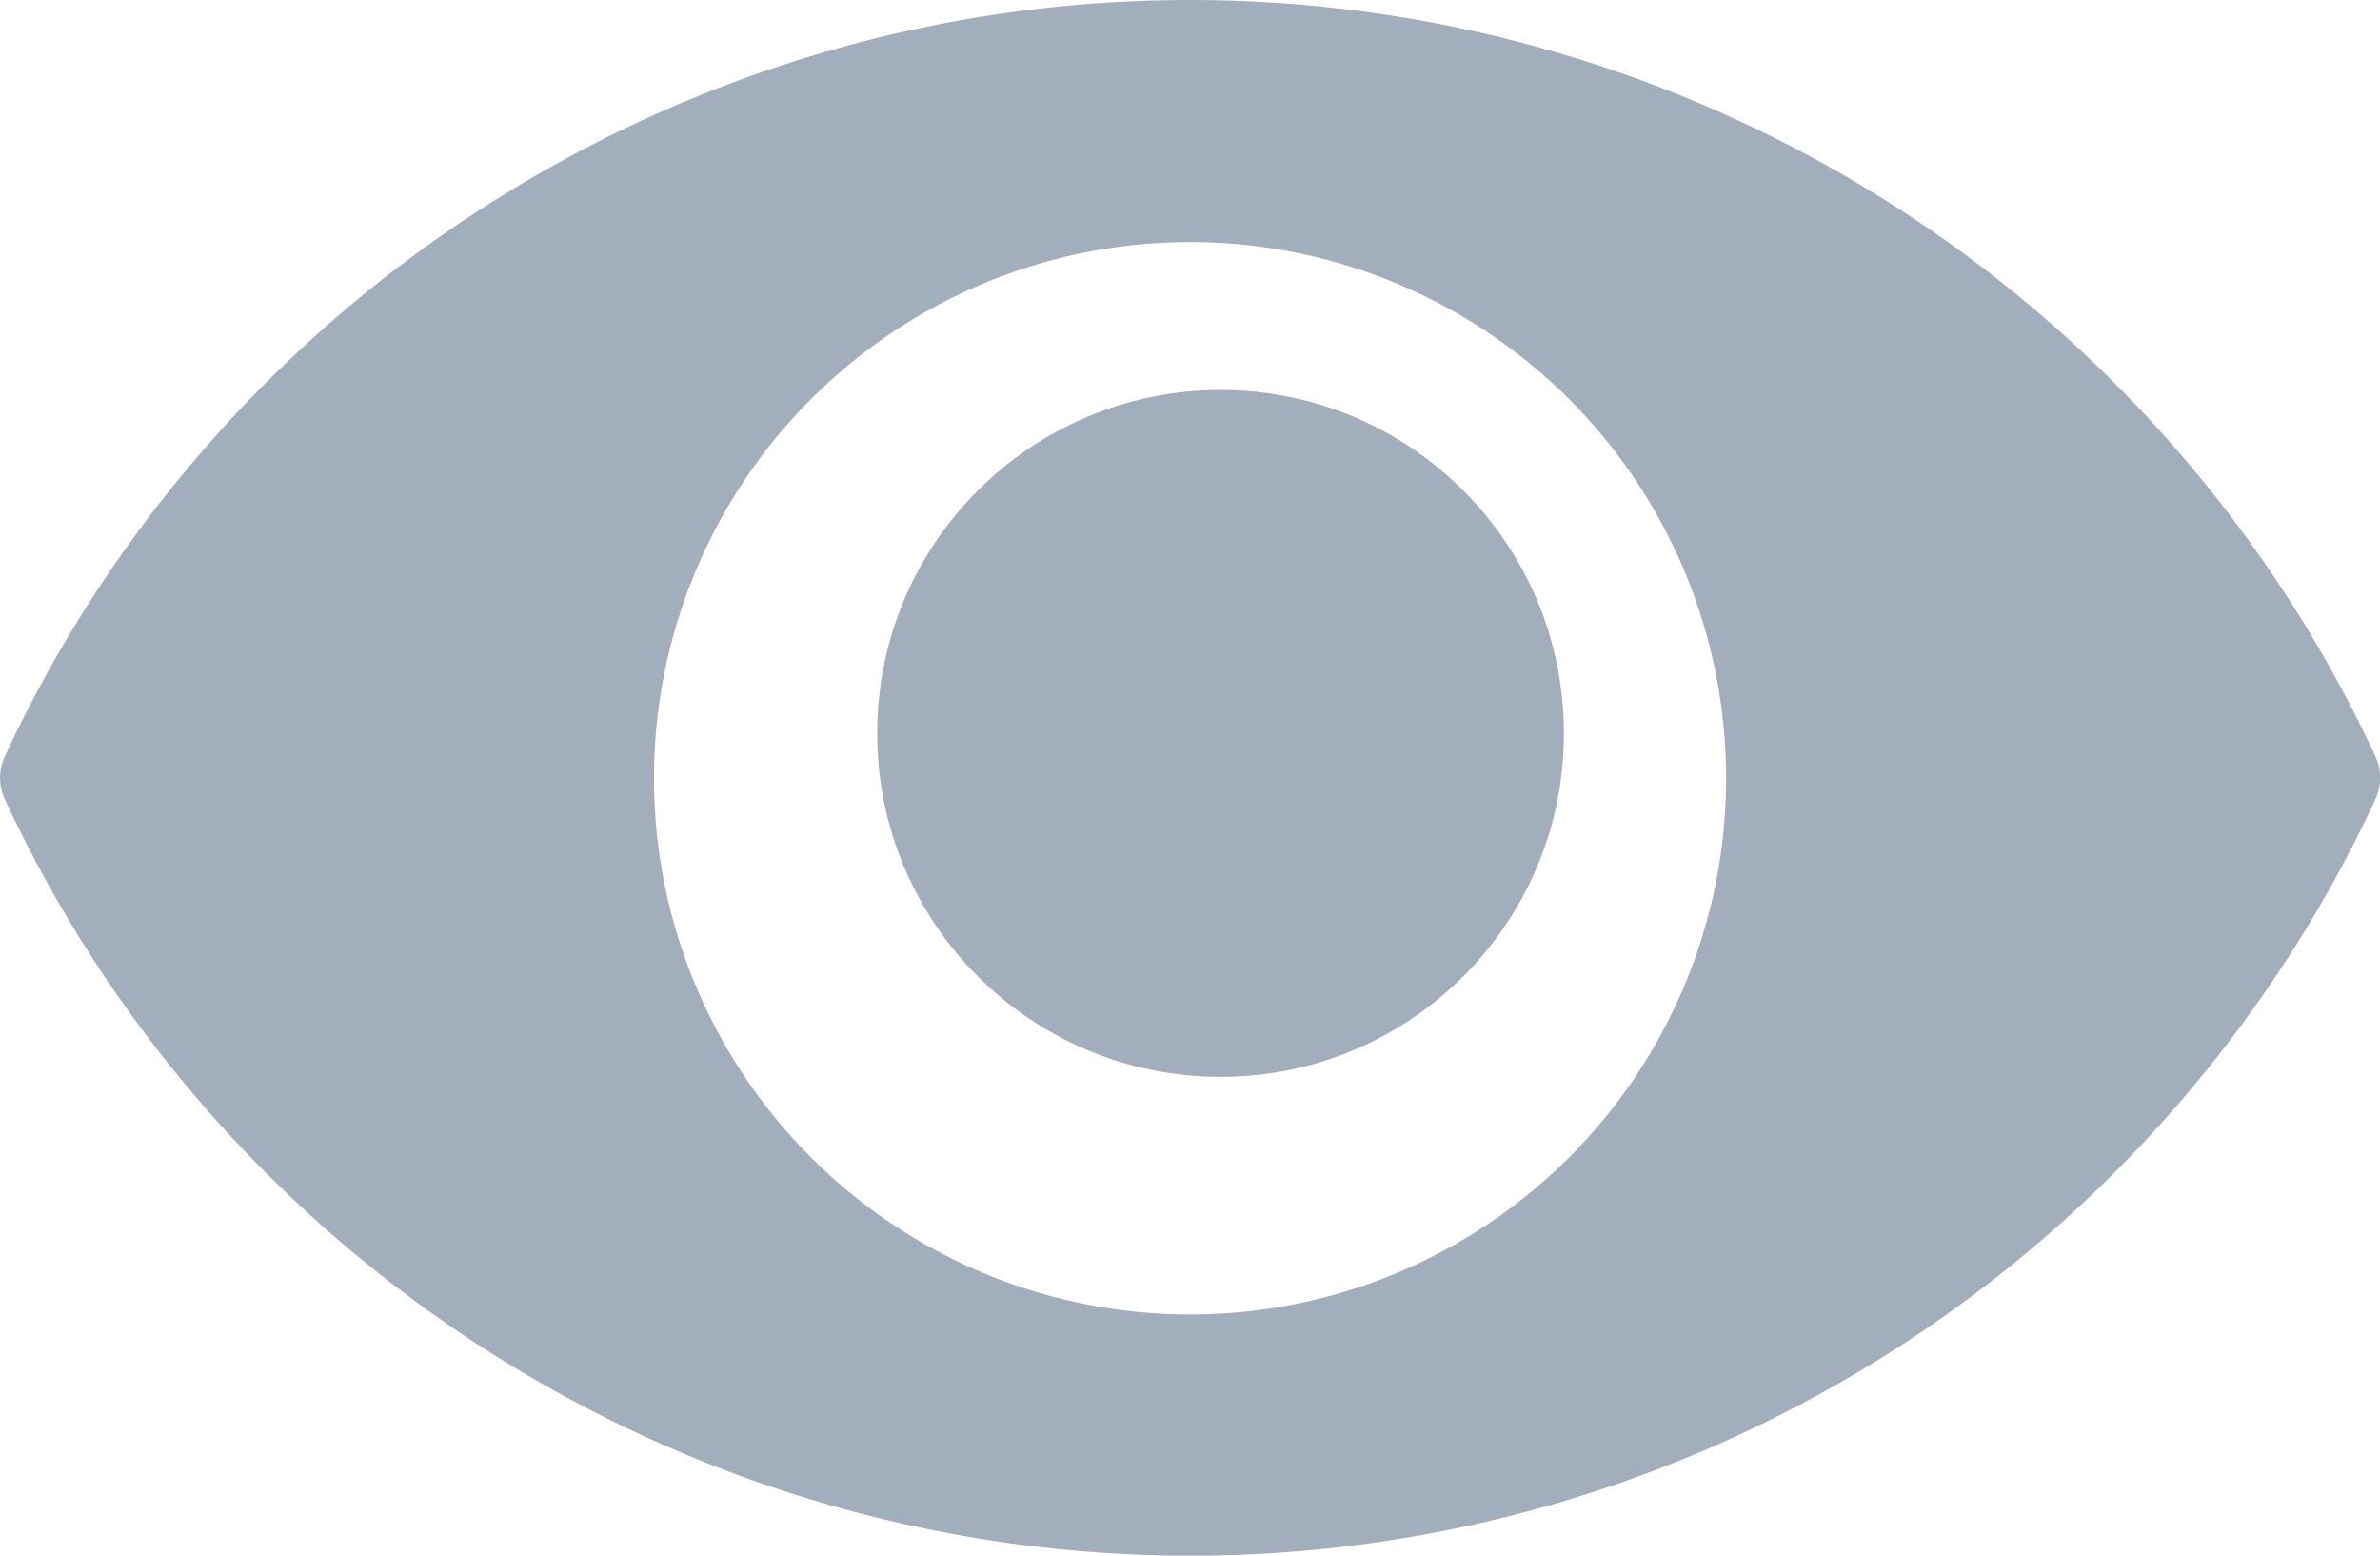 <svg xmlns="http://www.w3.org/2000/svg" width="24.419" height="15.956" viewBox="0 0 24.419 15.956">
  <g id="Сгруппировать_1825" data-name="Сгруппировать 1825" transform="translate(4557 -1702)">
    <path id="Контур_1" data-name="Контур 1" d="M12.21,161.525a13.406,13.406,0,0,0-12.16,7.757.523.523,0,0,0,0,.443,13.41,13.41,0,0,0,24.321,0,.523.523,0,0,0,0-.443A13.406,13.406,0,0,0,12.21,161.525Zm0,13.483a5.5,5.5,0,1,1,5.5-5.5A5.5,5.5,0,0,1,12.21,175.008Z" transform="translate(-4557 1540.475)" fill="#a2aebc"/>
    <circle id="Эллипс_1" data-name="Эллипс 1" cx="3.523" cy="3.523" r="3.523" transform="translate(-4548 1706)" fill="#a2aebc"/>
  </g>
</svg>
